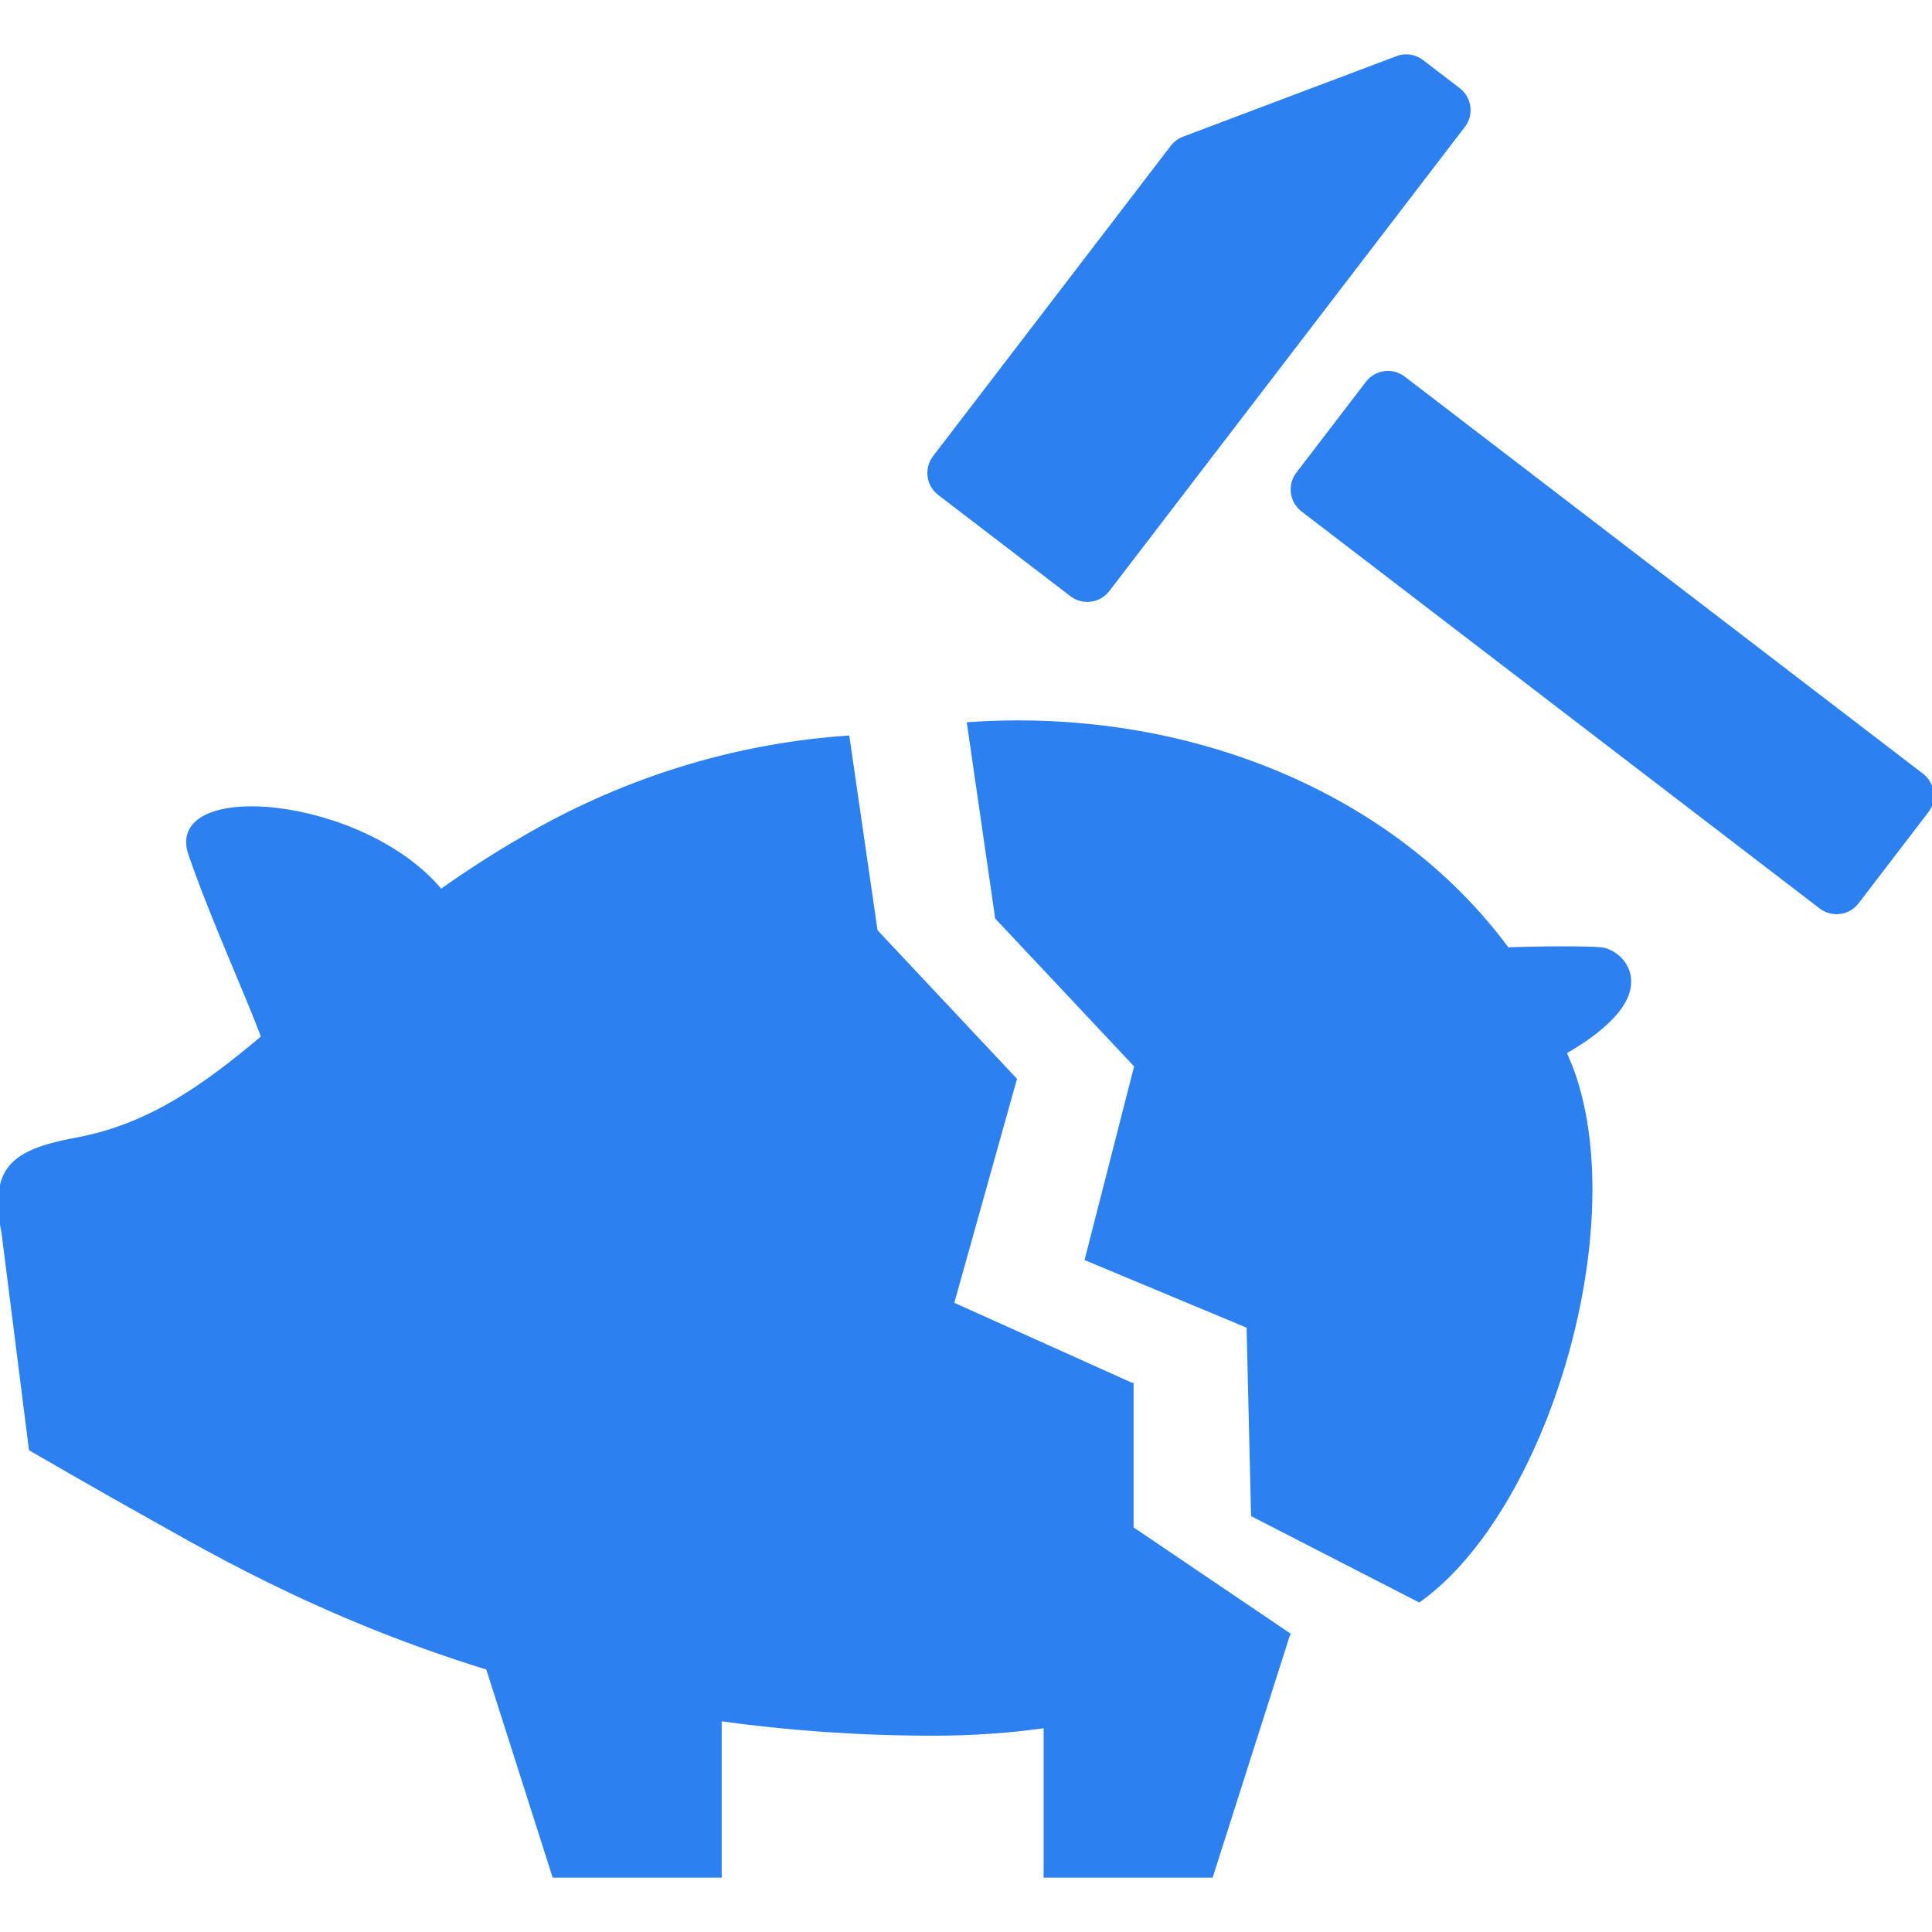 <!DOCTYPE svg PUBLIC "-//W3C//DTD SVG 1.1//EN" "http://www.w3.org/Graphics/SVG/1.1/DTD/svg11.dtd">
<!-- Uploaded to: SVG Repo, www.svgrepo.com, Transformed by: SVG Repo Mixer Tools -->
<svg version="1.1" id="_x32_" xmlns="http://www.w3.org/2000/svg" xmlns:xlink="http://www.w3.org/1999/xlink" width="800px" height="800px" viewBox="0 0 512 512" xml:space="preserve" fill="#2c80ef" stroke="#2c80ef">

<g id="SVGRepo_bgCarrier" stroke-width="0"/>

<g id="SVGRepo_tracerCarrier" stroke-linecap="round" stroke-linejoin="round"/>

<g id="SVGRepo_iconCarrier"> <style type="text/css">  .st0{fill:#2c80ef;}  </style> <g> <path class="st0" d="M299.914,366.962l-47.609-21.422l16.656-59.5l-36.875-39.281l-7.453-51.313 c-27.453,1.891-55.609,9.734-82.203,24.547c-9.438,5.266-17.875,10.703-25.594,16.172c-20.797-25.031-73.156-29.234-66.406-9.75 c6.109,17.641,15.094,36.984,19.281,48.453c-15.734,13.266-30.297,23.547-49.406,27.094c-17.469,3.25-22.656,7.906-19.375,24.953 l7.219,57.109c0,0,20.359,11.766,27.578,15.75c15.922,8.812,47.25,28,93.547,42.265l17.563,55.063h43.922v-41.5 c17.547,2.438,36.406,3.875,56.656,3.875c10.5,0,20.375-0.719,29.656-2.047v39.672h43.922l20.406-63.984 c-3.391,5.25-5.563,6.063,0,0l-41.484-28.078V366.962z"/> <path class="st0" d="M283.976,157.603c3.016,2.297,7.281,1.734,9.594-1.25l94.234-123.016c2.297-2.984,1.734-7.281-1.266-9.578 l-9.734-7.453c-1.875-1.438-4.359-1.813-6.563-0.953l-56.5,21.313c-1.203,0.438-2.25,1.219-3.031,2.219l-63.047,82.313 c-2.281,2.984-1.719,7.281,1.266,9.563L283.976,157.603z"/> <path class="st0" d="M509.32,205.447l-137.36-105.25c-2.984-2.297-7.281-1.703-9.563,1.266l-18.453,24.094 c-2.297,3-1.719,7.281,1.266,9.578l137.344,105.234c3,2.281,7.281,1.719,9.578-1.266l18.453-24.094 C512.883,212.009,512.32,207.728,509.32,205.447z"/> <path class="st0" d="M424.195,251.541c-3.313-0.344-15.484-0.328-24.719,0.016c-30.297-41.078-84.938-63.672-142.703-59.688 l7.438,51.328l36.891,39.266l-13.094,51.172l42.844,17.875l1.188,49.969l44.047,22.625c33.313-23.812,55.469-97.484,40.828-139.609 c-0.672-1.938-1.516-3.766-2.281-5.641c4.359-2.453,9-5.594,12.579-9.359C436.633,259.603,429.367,252.041,424.195,251.541z"/> </g> </g>

</svg>